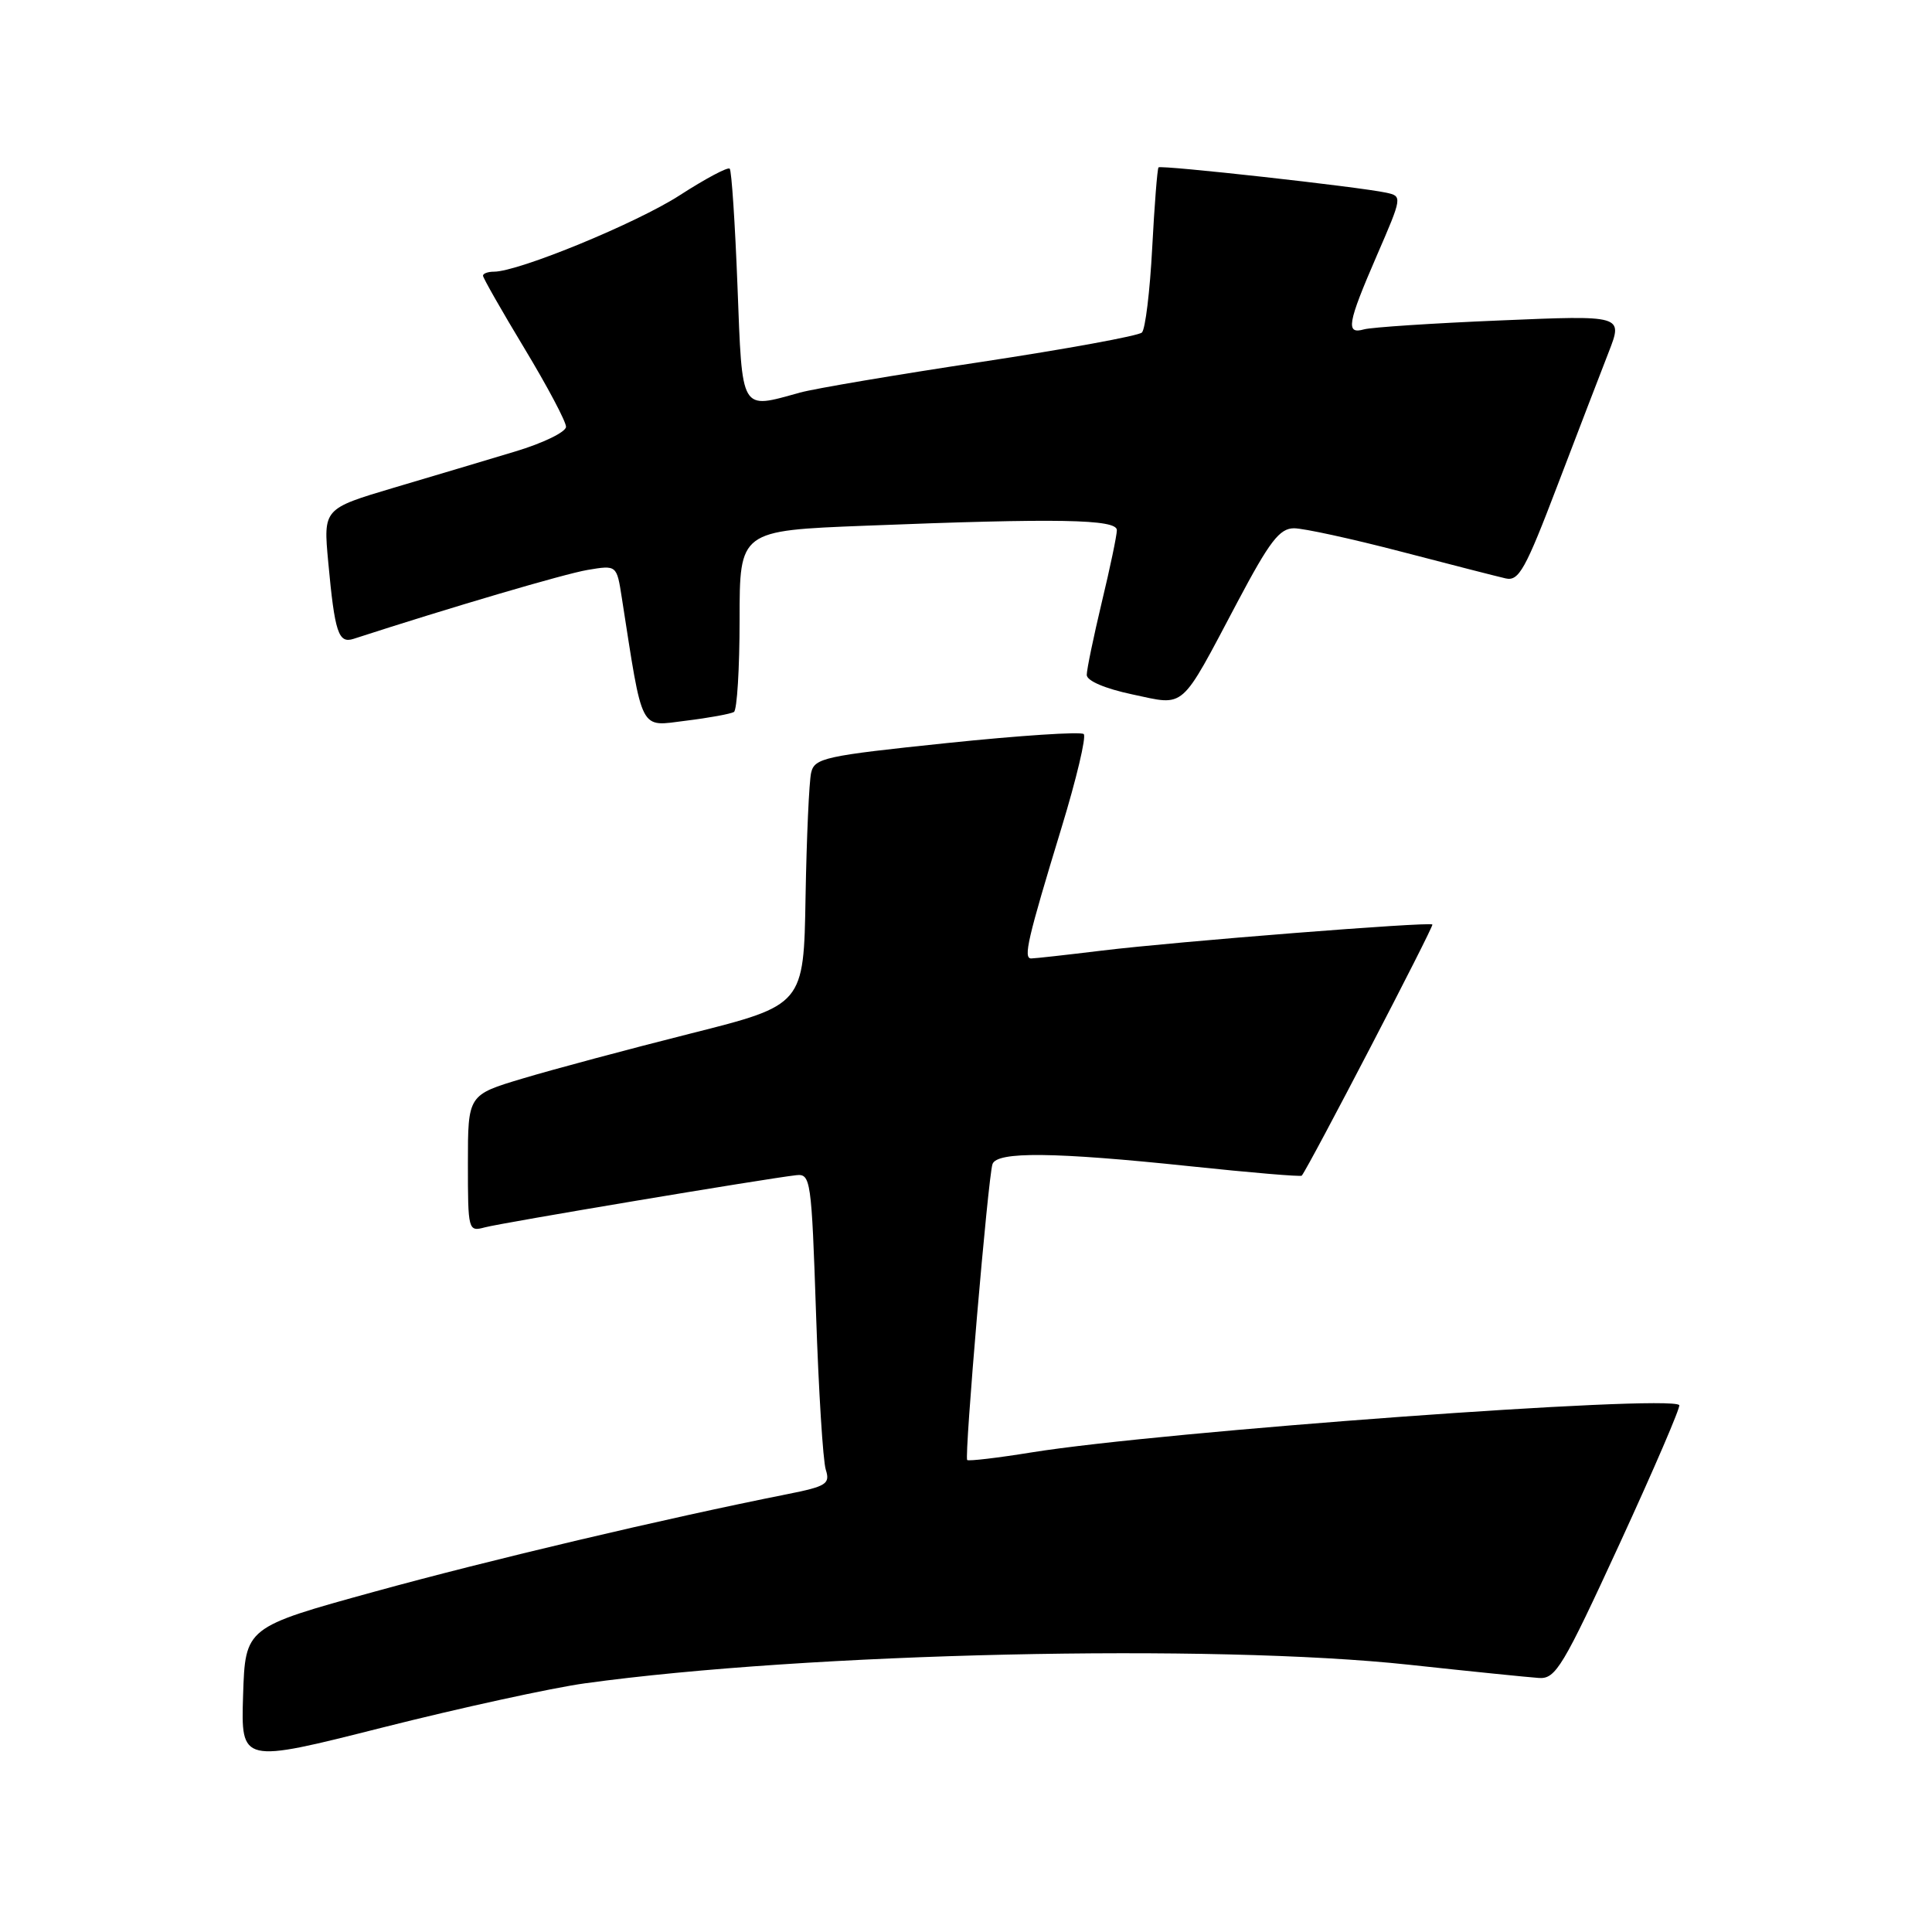 <?xml version="1.0" encoding="UTF-8" standalone="no"?>
<!DOCTYPE svg PUBLIC "-//W3C//DTD SVG 1.1//EN" "http://www.w3.org/Graphics/SVG/1.1/DTD/svg11.dtd" >
<svg xmlns="http://www.w3.org/2000/svg" xmlns:xlink="http://www.w3.org/1999/xlink" version="1.1" viewBox="0 0 256 256">
 <g >
 <path fill="currentColor"
d=" M 77.50 223.05 C 106.91 218.99 160.68 217.78 186.74 220.59 C 194.86 221.47 202.59 222.25 203.92 222.34 C 206.13 222.49 207.09 220.88 214.62 204.53 C 219.17 194.64 222.72 186.39 222.51 186.18 C 221.09 184.76 154.01 189.66 136.69 192.45 C 132.19 193.18 128.35 193.63 128.16 193.46 C 127.75 193.09 130.92 156.01 131.51 154.25 C 132.09 152.56 139.67 152.64 157.66 154.53 C 165.69 155.38 172.37 155.94 172.49 155.78 C 173.49 154.51 190.03 122.71 189.80 122.50 C 189.36 122.12 155.95 124.75 146.00 125.96 C 141.32 126.53 137.11 127.00 136.64 127.00 C 135.56 127.00 136.16 124.43 140.65 109.70 C 142.63 103.22 143.96 97.62 143.60 97.27 C 143.25 96.92 135.09 97.46 125.47 98.46 C 109.25 100.15 107.93 100.44 107.48 102.39 C 107.21 103.55 106.88 110.95 106.74 118.84 C 106.50 133.17 106.50 133.17 91.50 136.95 C 83.25 139.03 73.24 141.71 69.25 142.91 C 62.00 145.08 62.00 145.08 62.00 154.16 C 62.00 163.08 62.04 163.22 64.25 162.63 C 66.43 162.04 101.48 156.17 105.50 155.72 C 107.42 155.51 107.53 156.27 108.13 174.07 C 108.47 184.28 109.05 193.58 109.42 194.74 C 110.02 196.63 109.51 196.95 104.29 197.99 C 88.08 201.22 64.88 206.70 49.60 210.91 C 32.50 215.62 32.50 215.62 32.21 224.64 C 31.93 233.65 31.93 233.65 50.71 228.90 C 61.05 226.29 73.10 223.66 77.50 223.05 Z  M 97.25 94.34 C 97.66 94.09 98.00 88.58 98.00 82.10 C 98.00 70.31 98.00 70.31 114.66 69.66 C 140.18 68.65 148.00 68.79 147.99 70.25 C 147.99 70.94 147.09 75.24 145.99 79.81 C 144.90 84.39 144.00 88.71 144.00 89.43 C 144.00 90.21 146.41 91.24 150.03 92.01 C 157.17 93.52 156.27 94.31 163.96 79.79 C 168.24 71.71 169.55 70.00 171.47 70.00 C 172.74 70.00 179.12 71.39 185.64 73.09 C 192.16 74.79 198.40 76.39 199.50 76.64 C 201.25 77.05 202.12 75.48 206.38 64.30 C 209.07 57.26 212.12 49.31 213.17 46.63 C 215.06 41.77 215.06 41.77 198.78 42.46 C 189.83 42.83 181.71 43.37 180.75 43.64 C 178.28 44.34 178.53 42.88 182.42 33.90 C 185.82 26.06 185.83 26.00 183.67 25.53 C 180.05 24.75 153.83 21.84 153.51 22.18 C 153.35 22.36 152.97 27.18 152.67 32.89 C 152.37 38.60 151.76 43.63 151.31 44.06 C 150.86 44.50 141.28 46.25 130.00 47.96 C 118.72 49.66 107.92 51.49 106.00 52.02 C 98.04 54.22 98.37 54.79 97.72 37.91 C 97.40 29.60 96.94 22.60 96.69 22.35 C 96.43 22.10 93.47 23.68 90.09 25.86 C 84.38 29.56 68.71 36.00 65.45 36.00 C 64.65 36.00 64.00 36.24 64.00 36.53 C 64.00 36.82 66.47 41.16 69.50 46.18 C 72.53 51.20 75.00 55.86 75.00 56.55 C 75.00 57.24 71.96 58.72 68.25 59.83 C 64.54 60.95 57.30 63.11 52.17 64.63 C 42.84 67.41 42.84 67.41 43.49 74.45 C 44.36 83.86 44.84 85.30 46.85 84.65 C 59.83 80.44 74.79 76.04 77.85 75.52 C 81.72 74.87 81.72 74.87 82.39 79.19 C 85.22 97.31 84.67 96.27 90.87 95.50 C 93.97 95.12 96.84 94.59 97.25 94.34 Z "/>
</g>
</svg>